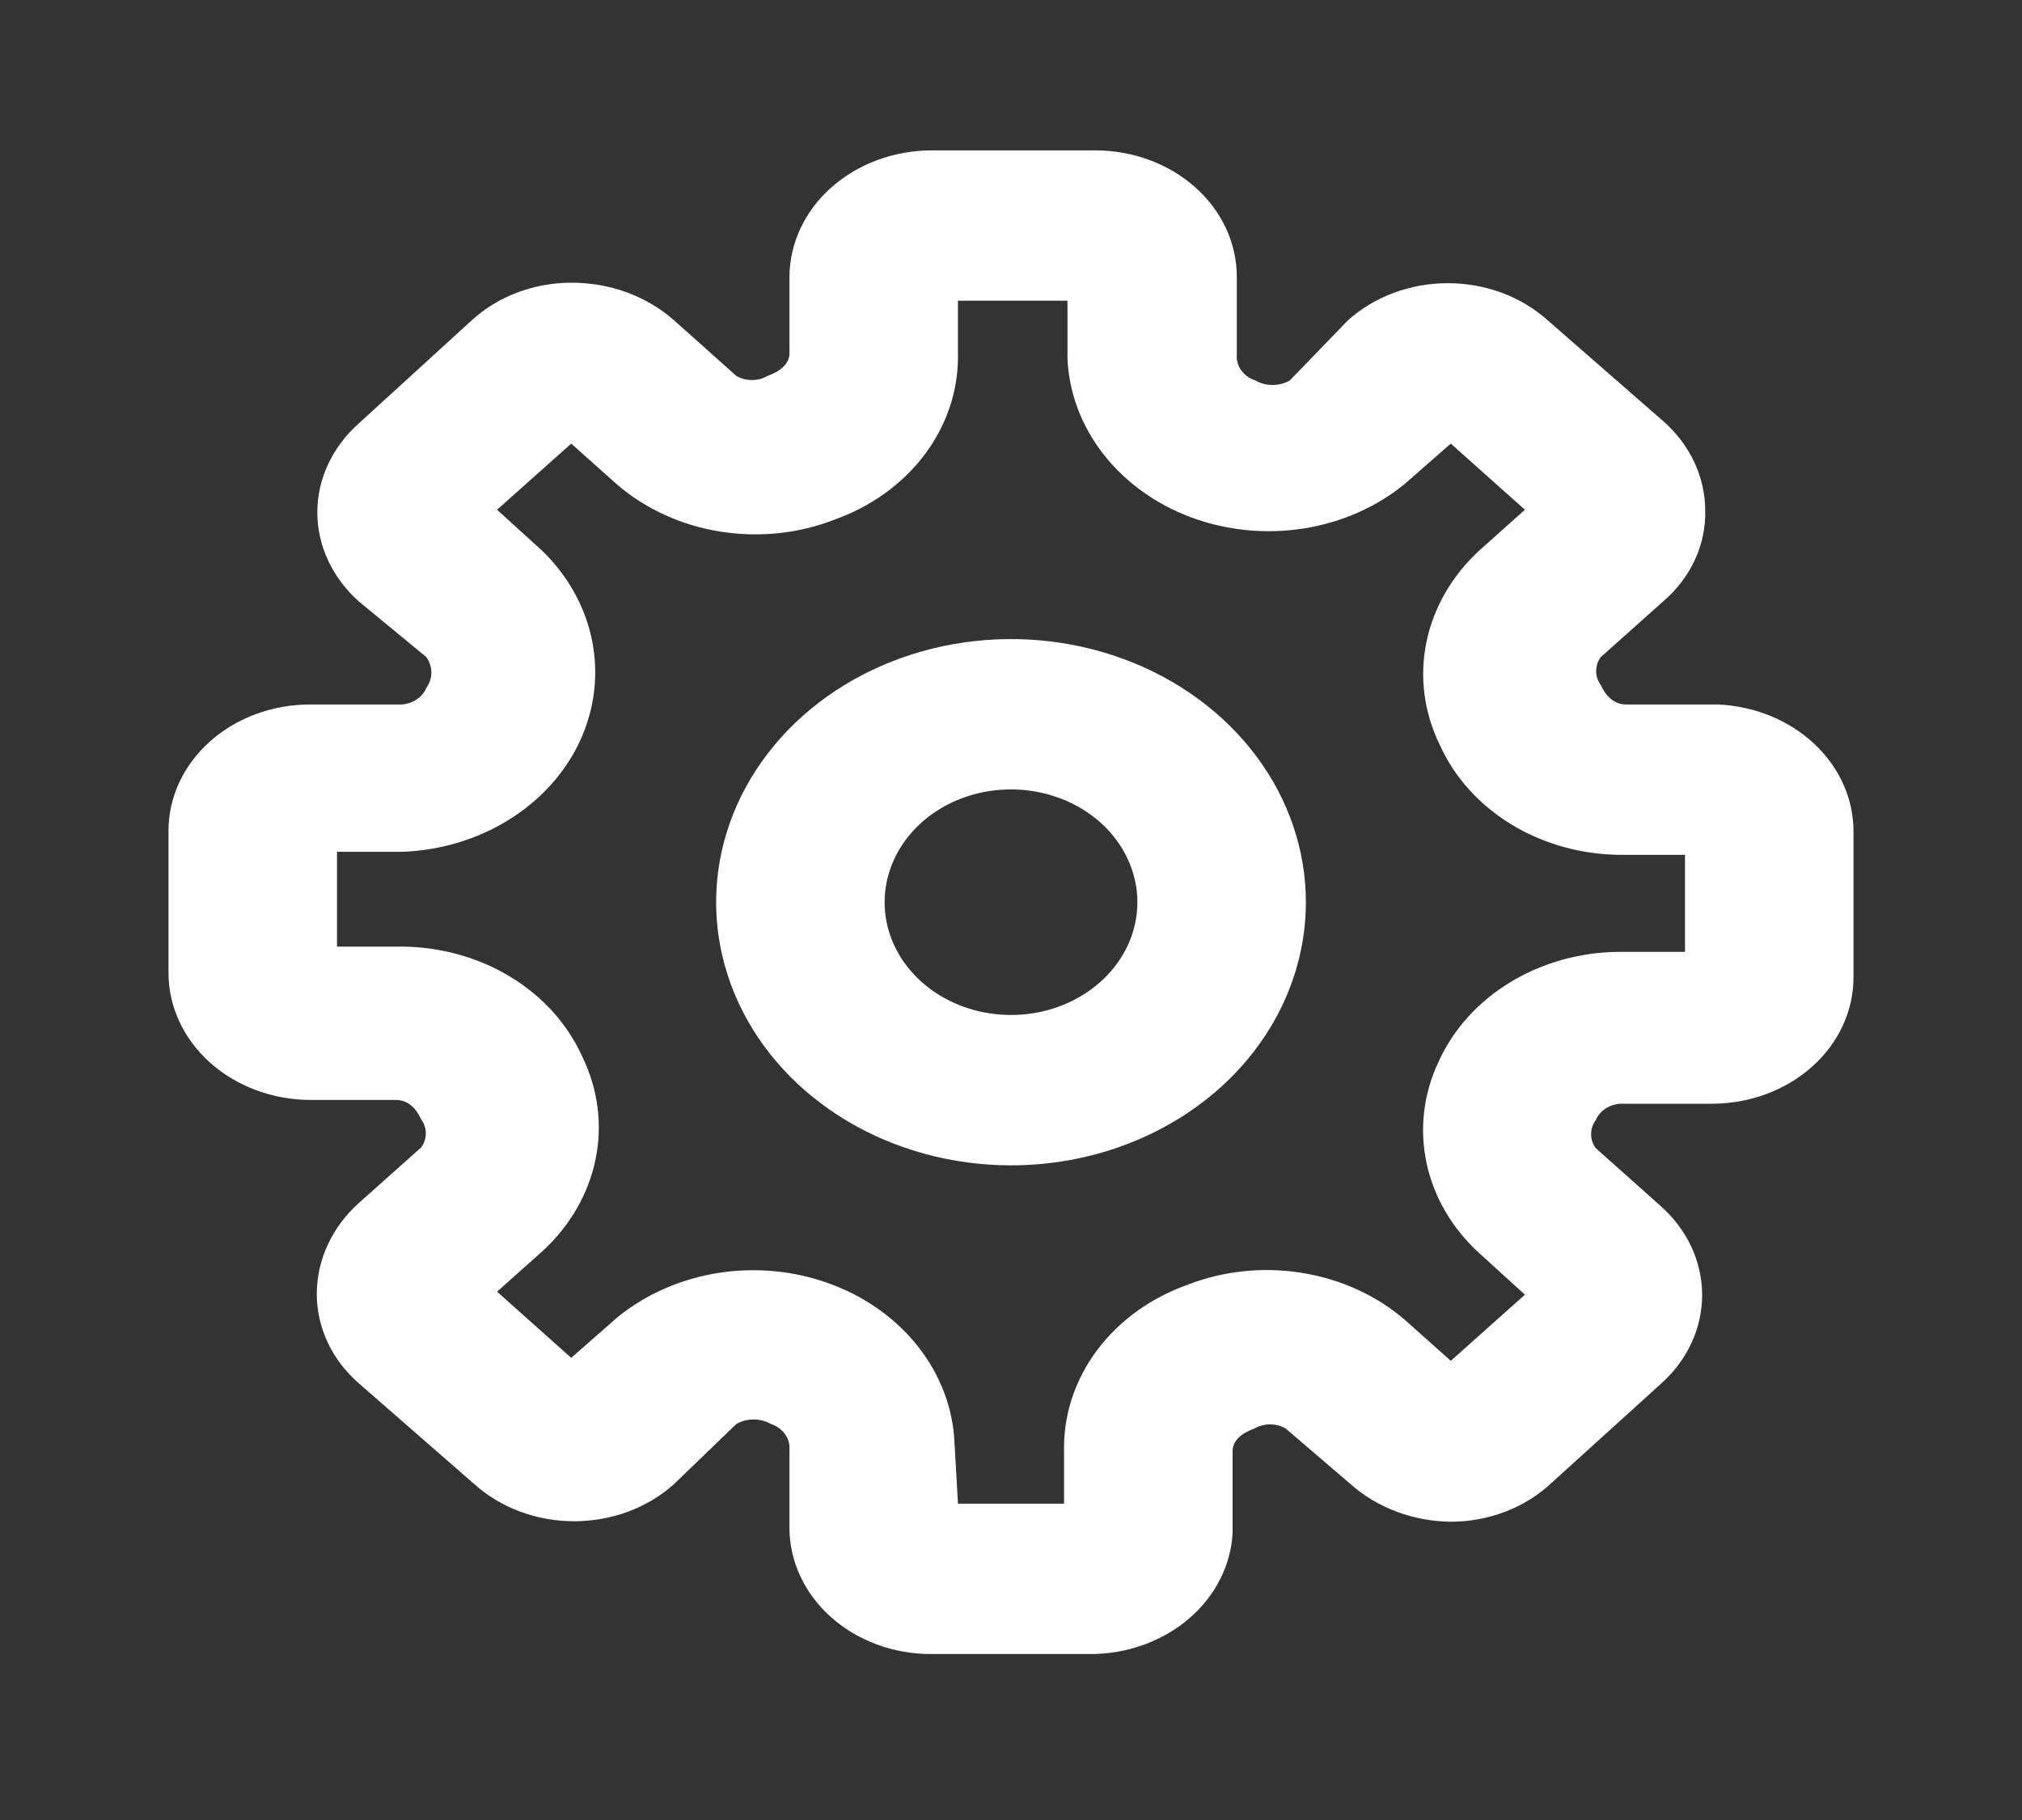 <svg width="30" height="27" viewBox="0 0 30 27" fill="none" xmlns="http://www.w3.org/2000/svg">
<rect x="0" y="0" width="30" height="27" fill="#333333" stroke="none"/>
<path d="M16.175 24.538H13.812C13.255 24.538 12.721 24.341 12.328 23.989C11.934 23.638 11.713 23.161 11.713 22.664V21.449C11.706 21.377 11.676 21.308 11.628 21.251C11.579 21.194 11.513 21.15 11.438 21.125C11.361 21.081 11.272 21.058 11.181 21.058C11.09 21.058 11.002 21.081 10.925 21.125L10 22.017C9.806 22.192 9.575 22.33 9.321 22.425C9.067 22.519 8.794 22.568 8.519 22.568C8.243 22.568 7.971 22.519 7.717 22.425C7.462 22.33 7.232 22.192 7.037 22.017L5.325 20.523C5.127 20.35 4.969 20.144 4.862 19.916C4.755 19.688 4.7 19.443 4.7 19.195C4.701 18.69 4.925 18.205 5.325 17.846L6.25 17.021C6.295 16.959 6.318 16.887 6.318 16.814C6.318 16.741 6.295 16.669 6.25 16.608C6.175 16.441 6.05 16.318 5.875 16.318H4.6C4.042 16.315 3.508 16.115 3.114 15.762C2.721 15.409 2.5 14.931 2.5 14.433V12.325C2.5 11.828 2.721 11.351 3.115 11C3.509 10.648 4.043 10.451 4.6 10.451H5.963C6.043 10.445 6.119 10.419 6.184 10.375C6.248 10.332 6.297 10.273 6.325 10.206C6.374 10.137 6.4 10.058 6.4 9.977C6.4 9.896 6.374 9.817 6.325 9.748L5.325 8.923C5.13 8.75 4.975 8.544 4.869 8.317C4.763 8.09 4.708 7.847 4.708 7.601C4.708 7.356 4.763 7.112 4.869 6.885C4.975 6.659 5.13 6.453 5.325 6.28L7 4.751C7.192 4.575 7.421 4.435 7.674 4.34C7.928 4.244 8.2 4.194 8.475 4.194C8.758 4.193 9.038 4.241 9.3 4.337C9.561 4.433 9.799 4.574 10 4.751L10.925 5.577C10.994 5.617 11.074 5.638 11.156 5.638C11.238 5.638 11.319 5.617 11.387 5.577C11.575 5.51 11.713 5.398 11.713 5.242V4.105C11.716 3.607 11.94 3.13 12.336 2.779C12.732 2.428 13.267 2.231 13.825 2.231H16.25C16.807 2.231 17.341 2.428 17.735 2.78C18.129 3.131 18.35 3.608 18.35 4.105V5.32C18.357 5.392 18.386 5.46 18.435 5.518C18.484 5.575 18.549 5.619 18.625 5.644C18.701 5.688 18.79 5.711 18.881 5.711C18.972 5.711 19.061 5.688 19.137 5.644L20 4.751C20.194 4.577 20.425 4.439 20.679 4.344C20.933 4.25 21.206 4.201 21.481 4.201C21.757 4.201 22.029 4.25 22.284 4.344C22.538 4.439 22.768 4.577 22.962 4.751L24.675 6.246C24.873 6.419 25.03 6.626 25.137 6.854C25.244 7.082 25.3 7.326 25.3 7.573C25.306 7.825 25.254 8.074 25.146 8.307C25.038 8.539 24.878 8.749 24.675 8.923L23.75 9.748C23.705 9.81 23.682 9.881 23.682 9.955C23.682 10.028 23.705 10.1 23.75 10.161C23.825 10.328 23.95 10.451 24.125 10.451H25.488C26.03 10.474 26.542 10.683 26.917 11.034C27.292 11.385 27.501 11.851 27.5 12.336V14.5C27.5 14.997 27.279 15.473 26.885 15.825C26.491 16.176 25.957 16.374 25.4 16.374H24.038C23.957 16.38 23.881 16.406 23.816 16.449C23.752 16.493 23.703 16.552 23.675 16.619C23.63 16.68 23.607 16.752 23.607 16.825C23.607 16.899 23.63 16.97 23.675 17.032L24.637 17.89C24.833 18.064 24.988 18.27 25.094 18.496C25.2 18.723 25.254 18.966 25.254 19.212C25.254 19.458 25.2 19.701 25.094 19.928C24.988 20.155 24.833 20.361 24.637 20.534L23 22.017C22.808 22.193 22.579 22.334 22.326 22.429C22.072 22.525 21.8 22.575 21.525 22.575C20.967 22.569 20.433 22.369 20.038 22.017L19.075 21.192C19.006 21.152 18.926 21.131 18.844 21.131C18.762 21.131 18.681 21.152 18.613 21.192C18.425 21.259 18.288 21.37 18.288 21.527V22.742C18.262 23.227 18.028 23.683 17.634 24.018C17.241 24.352 16.718 24.539 16.175 24.538ZM14.213 22.307H15.787V21.449C15.793 20.934 15.969 20.433 16.294 20.008C16.619 19.583 17.078 19.254 17.613 19.062C18.149 18.852 18.744 18.79 19.321 18.884C19.897 18.977 20.43 19.221 20.85 19.586L21.525 20.188L22.625 19.207L21.95 18.593C21.544 18.224 21.27 17.755 21.164 17.247C21.057 16.738 21.122 16.213 21.35 15.738C21.567 15.263 21.937 14.856 22.413 14.568C22.889 14.28 23.45 14.124 24.025 14.121H25V12.682H24.038C23.461 12.677 22.899 12.52 22.423 12.23C21.947 11.94 21.578 11.53 21.363 11.053C21.128 10.574 21.058 10.043 21.163 9.529C21.268 9.015 21.542 8.54 21.95 8.165L22.625 7.562L21.525 6.581L20.837 7.183C20.417 7.526 19.896 7.754 19.335 7.841C18.774 7.928 18.197 7.87 17.672 7.675C17.146 7.479 16.695 7.153 16.37 6.736C16.045 6.319 15.86 5.828 15.838 5.32V4.461H14.213V5.32C14.207 5.835 14.031 6.336 13.706 6.761C13.381 7.186 12.922 7.515 12.387 7.707C11.851 7.917 11.256 7.979 10.679 7.885C10.103 7.792 9.57 7.547 9.15 7.183L8.475 6.581L7.375 7.562L8.05 8.176C8.434 8.551 8.69 9.016 8.787 9.516C8.885 10.017 8.82 10.532 8.601 11.001C8.382 11.469 8.017 11.872 7.549 12.162C7.082 12.452 6.531 12.617 5.963 12.637H5V14.043H5.963C6.539 14.047 7.101 14.204 7.577 14.494C8.053 14.784 8.422 15.194 8.637 15.671C8.872 16.15 8.942 16.681 8.837 17.195C8.732 17.71 8.458 18.185 8.05 18.56L7.375 19.162L8.475 20.144L9.162 19.541C9.583 19.199 10.104 18.97 10.665 18.883C11.226 18.796 11.803 18.854 12.328 19.05C12.854 19.245 13.305 19.571 13.63 19.988C13.955 20.405 14.14 20.896 14.162 21.404L14.213 22.307Z" fill="#ffffff"/>
<path d="M15 17.288C14.135 17.288 13.289 17.059 12.569 16.63C11.85 16.201 11.289 15.592 10.958 14.878C10.627 14.165 10.54 13.38 10.709 12.623C10.878 11.866 11.295 11.17 11.906 10.624C12.518 10.078 13.298 9.706 14.146 9.556C14.995 9.405 15.875 9.482 16.674 9.778C17.474 10.073 18.157 10.574 18.638 11.216C19.118 11.857 19.375 12.612 19.375 13.384C19.375 14.42 18.914 15.413 18.094 16.145C17.273 16.877 16.16 17.288 15 17.288ZM15 11.711C14.629 11.711 14.267 11.809 13.958 11.993C13.65 12.177 13.41 12.438 13.268 12.744C13.126 13.05 13.089 13.386 13.161 13.711C13.233 14.035 13.412 14.333 13.674 14.567C13.936 14.801 14.271 14.961 14.634 15.025C14.998 15.09 15.375 15.057 15.717 14.93C16.06 14.803 16.353 14.589 16.559 14.314C16.765 14.039 16.875 13.715 16.875 13.384C16.875 12.941 16.677 12.515 16.326 12.201C15.974 11.888 15.497 11.711 15 11.711Z" fill="#ffffff"/>
</svg>
